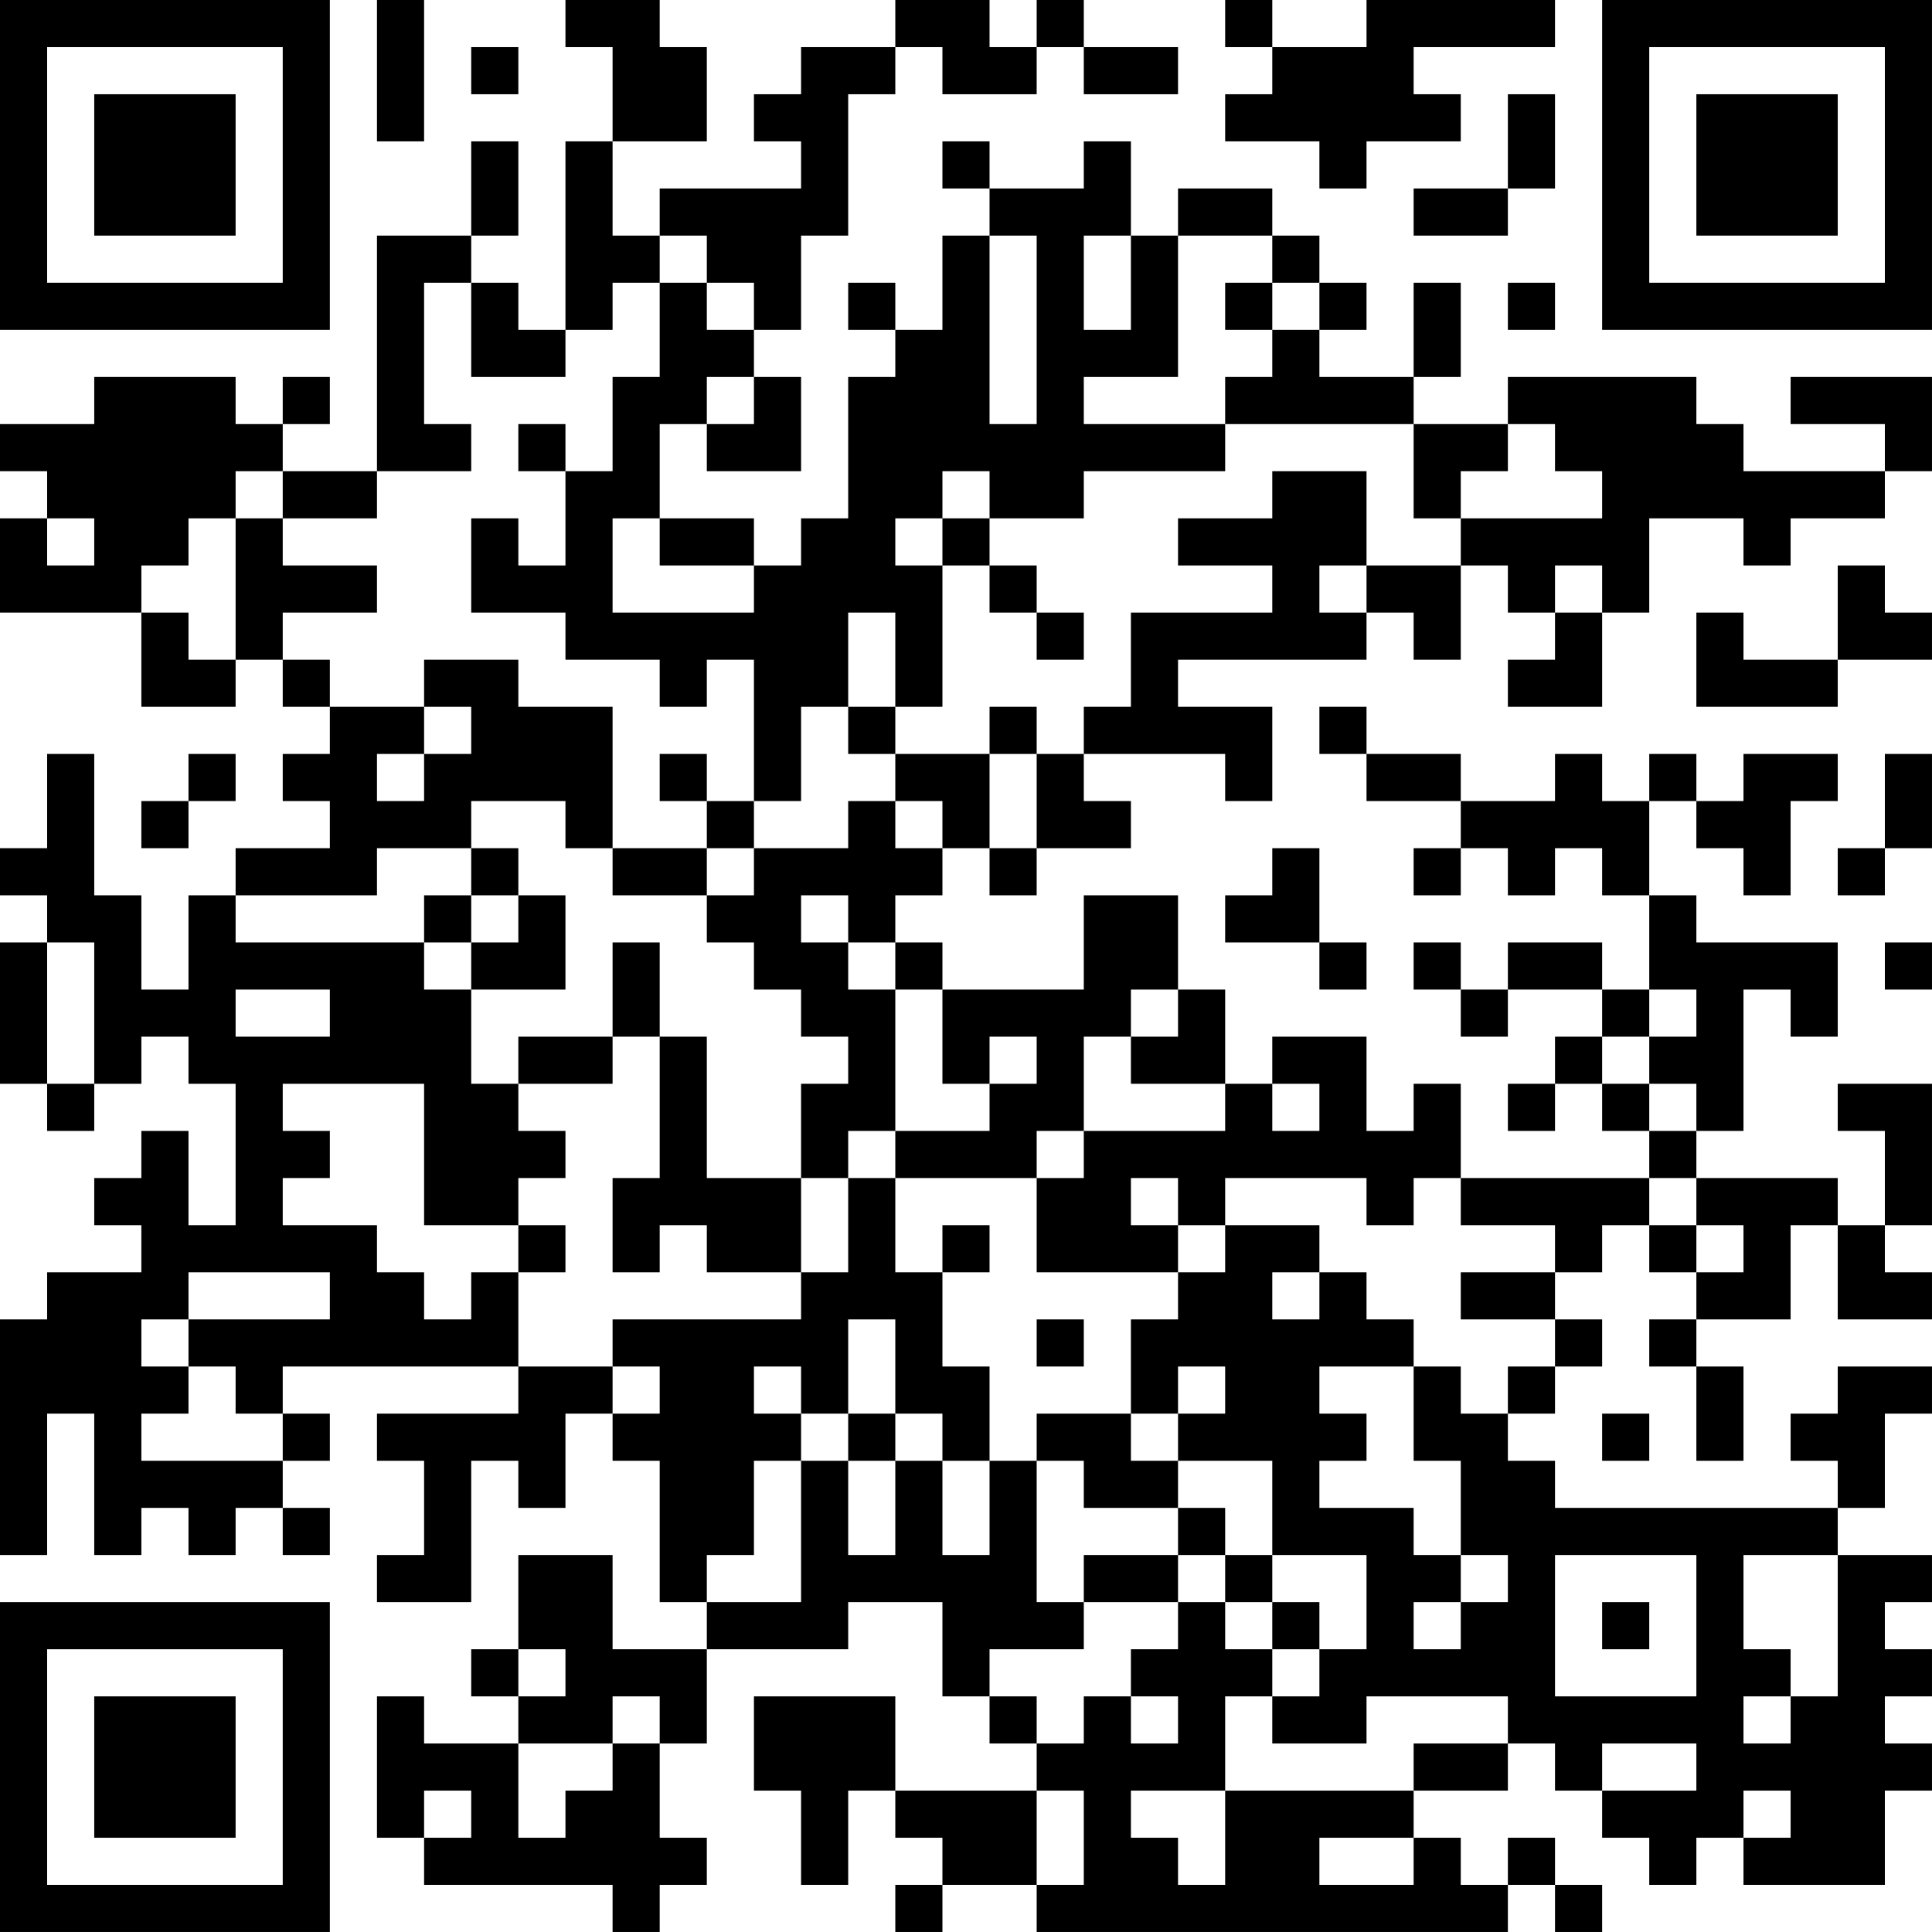 <?xml version="1.0" encoding="UTF-8"?>
<svg xmlns="http://www.w3.org/2000/svg" version="1.1" width="200" height="200" viewBox="0 0 200 200"><rect x="0" y="0" width="200" height="200" fill="#ffffff"/><g transform="scale(4.878)"><g transform="translate(0,0)"><path fill-rule="evenodd" d="M8 0L8 3L9 3L9 0ZM12 0L12 1L13 1L13 3L12 3L12 7L11 7L11 6L10 6L10 5L11 5L11 3L10 3L10 5L8 5L8 10L6 10L6 9L7 9L7 8L6 8L6 9L5 9L5 8L2 8L2 9L0 9L0 10L1 10L1 11L0 11L0 13L3 13L3 15L5 15L5 14L6 14L6 15L7 15L7 16L6 16L6 17L7 17L7 18L5 18L5 19L4 19L4 21L3 21L3 19L2 19L2 16L1 16L1 18L0 18L0 19L1 19L1 20L0 20L0 23L1 23L1 24L2 24L2 23L3 23L3 22L4 22L4 23L5 23L5 26L4 26L4 24L3 24L3 25L2 25L2 26L3 26L3 27L1 27L1 28L0 28L0 33L1 33L1 30L2 30L2 33L3 33L3 32L4 32L4 33L5 33L5 32L6 32L6 33L7 33L7 32L6 32L6 31L7 31L7 30L6 30L6 29L11 29L11 30L8 30L8 31L9 31L9 33L8 33L8 34L10 34L10 31L11 31L11 32L12 32L12 30L13 30L13 31L14 31L14 34L15 34L15 35L13 35L13 33L11 33L11 35L10 35L10 36L11 36L11 37L9 37L9 36L8 36L8 39L9 39L9 40L13 40L13 41L14 41L14 40L15 40L15 39L14 39L14 37L15 37L15 35L18 35L18 34L20 34L20 36L21 36L21 37L22 37L22 38L19 38L19 36L16 36L16 38L17 38L17 40L18 40L18 38L19 38L19 39L20 39L20 40L19 40L19 41L20 41L20 40L22 40L22 41L32 41L32 40L33 40L33 41L34 41L34 40L33 40L33 39L32 39L32 40L31 40L31 39L30 39L30 38L32 38L32 37L33 37L33 38L34 38L34 39L35 39L35 40L36 40L36 39L37 39L37 40L40 40L40 38L41 38L41 37L40 37L40 36L41 36L41 35L40 35L40 34L41 34L41 33L39 33L39 32L40 32L40 30L41 30L41 29L39 29L39 30L38 30L38 31L39 31L39 32L33 32L33 31L32 31L32 30L33 30L33 29L34 29L34 28L33 28L33 27L34 27L34 26L35 26L35 27L36 27L36 28L35 28L35 29L36 29L36 31L37 31L37 29L36 29L36 28L38 28L38 26L39 26L39 28L41 28L41 27L40 27L40 26L41 26L41 23L39 23L39 24L40 24L40 26L39 26L39 25L36 25L36 24L37 24L37 21L38 21L38 22L39 22L39 20L36 20L36 19L35 19L35 17L36 17L36 18L37 18L37 19L38 19L38 17L39 17L39 16L37 16L37 17L36 17L36 16L35 16L35 17L34 17L34 16L33 16L33 17L31 17L31 16L29 16L29 15L28 15L28 16L29 16L29 17L31 17L31 18L30 18L30 19L31 19L31 18L32 18L32 19L33 19L33 18L34 18L34 19L35 19L35 21L34 21L34 20L32 20L32 21L31 21L31 20L30 20L30 21L31 21L31 22L32 22L32 21L34 21L34 22L33 22L33 23L32 23L32 24L33 24L33 23L34 23L34 24L35 24L35 25L31 25L31 23L30 23L30 24L29 24L29 22L27 22L27 23L26 23L26 21L25 21L25 19L23 19L23 21L20 21L20 20L19 20L19 19L20 19L20 18L21 18L21 19L22 19L22 18L24 18L24 17L23 17L23 16L26 16L26 17L27 17L27 15L25 15L25 14L29 14L29 13L30 13L30 14L31 14L31 12L32 12L32 13L33 13L33 14L32 14L32 15L34 15L34 13L35 13L35 11L37 11L37 12L38 12L38 11L40 11L40 10L41 10L41 8L38 8L38 9L40 9L40 10L37 10L37 9L36 9L36 8L32 8L32 9L30 9L30 8L31 8L31 6L30 6L30 8L28 8L28 7L29 7L29 6L28 6L28 5L27 5L27 4L25 4L25 5L24 5L24 3L23 3L23 4L21 4L21 3L20 3L20 4L21 4L21 5L20 5L20 7L19 7L19 6L18 6L18 7L19 7L19 8L18 8L18 11L17 11L17 12L16 12L16 11L14 11L14 9L15 9L15 10L17 10L17 8L16 8L16 7L17 7L17 5L18 5L18 2L19 2L19 1L20 1L20 2L22 2L22 1L23 1L23 2L25 2L25 1L23 1L23 0L22 0L22 1L21 1L21 0L19 0L19 1L17 1L17 2L16 2L16 3L17 3L17 4L14 4L14 5L13 5L13 3L15 3L15 1L14 1L14 0ZM26 0L26 1L27 1L27 2L26 2L26 3L28 3L28 4L29 4L29 3L31 3L31 2L30 2L30 1L33 1L33 0L29 0L29 1L27 1L27 0ZM10 1L10 2L11 2L11 1ZM32 2L32 4L30 4L30 5L32 5L32 4L33 4L33 2ZM14 5L14 6L13 6L13 7L12 7L12 8L10 8L10 6L9 6L9 9L10 9L10 10L8 10L8 11L6 11L6 10L5 10L5 11L4 11L4 12L3 12L3 13L4 13L4 14L5 14L5 11L6 11L6 12L8 12L8 13L6 13L6 14L7 14L7 15L9 15L9 16L8 16L8 17L9 17L9 16L10 16L10 15L9 15L9 14L11 14L11 15L13 15L13 18L12 18L12 17L10 17L10 18L8 18L8 19L5 19L5 20L9 20L9 21L10 21L10 23L11 23L11 24L12 24L12 25L11 25L11 26L9 26L9 23L6 23L6 24L7 24L7 25L6 25L6 26L8 26L8 27L9 27L9 28L10 28L10 27L11 27L11 29L13 29L13 30L14 30L14 29L13 29L13 28L17 28L17 27L18 27L18 25L19 25L19 27L20 27L20 29L21 29L21 31L20 31L20 30L19 30L19 28L18 28L18 30L17 30L17 29L16 29L16 30L17 30L17 31L16 31L16 33L15 33L15 34L17 34L17 31L18 31L18 33L19 33L19 31L20 31L20 33L21 33L21 31L22 31L22 34L23 34L23 35L21 35L21 36L22 36L22 37L23 37L23 36L24 36L24 37L25 37L25 36L24 36L24 35L25 35L25 34L26 34L26 35L27 35L27 36L26 36L26 38L24 38L24 39L25 39L25 40L26 40L26 38L30 38L30 37L32 37L32 36L29 36L29 37L27 37L27 36L28 36L28 35L29 35L29 33L27 33L27 31L25 31L25 30L26 30L26 29L25 29L25 30L24 30L24 28L25 28L25 27L26 27L26 26L28 26L28 27L27 27L27 28L28 28L28 27L29 27L29 28L30 28L30 29L28 29L28 30L29 30L29 31L28 31L28 32L30 32L30 33L31 33L31 34L30 34L30 35L31 35L31 34L32 34L32 33L31 33L31 31L30 31L30 29L31 29L31 30L32 30L32 29L33 29L33 28L31 28L31 27L33 27L33 26L31 26L31 25L30 25L30 26L29 26L29 25L26 25L26 26L25 26L25 25L24 25L24 26L25 26L25 27L22 27L22 25L23 25L23 24L26 24L26 23L24 23L24 22L25 22L25 21L24 21L24 22L23 22L23 24L22 24L22 25L19 25L19 24L21 24L21 23L22 23L22 22L21 22L21 23L20 23L20 21L19 21L19 20L18 20L18 19L17 19L17 20L18 20L18 21L19 21L19 24L18 24L18 25L17 25L17 23L18 23L18 22L17 22L17 21L16 21L16 20L15 20L15 19L16 19L16 18L18 18L18 17L19 17L19 18L20 18L20 17L19 17L19 16L21 16L21 18L22 18L22 16L23 16L23 15L24 15L24 13L27 13L27 12L25 12L25 11L27 11L27 10L29 10L29 12L28 12L28 13L29 13L29 12L31 12L31 11L34 11L34 10L33 10L33 9L32 9L32 10L31 10L31 11L30 11L30 9L26 9L26 8L27 8L27 7L28 7L28 6L27 6L27 5L25 5L25 8L23 8L23 9L26 9L26 10L23 10L23 11L21 11L21 10L20 10L20 11L19 11L19 12L20 12L20 15L19 15L19 13L18 13L18 15L17 15L17 17L16 17L16 14L15 14L15 15L14 15L14 14L12 14L12 13L10 13L10 11L11 11L11 12L12 12L12 10L13 10L13 8L14 8L14 6L15 6L15 7L16 7L16 6L15 6L15 5ZM21 5L21 9L22 9L22 5ZM23 5L23 7L24 7L24 5ZM26 6L26 7L27 7L27 6ZM32 6L32 7L33 7L33 6ZM15 8L15 9L16 9L16 8ZM11 9L11 10L12 10L12 9ZM1 11L1 12L2 12L2 11ZM13 11L13 13L16 13L16 12L14 12L14 11ZM20 11L20 12L21 12L21 13L22 13L22 14L23 14L23 13L22 13L22 12L21 12L21 11ZM33 12L33 13L34 13L34 12ZM39 12L39 14L37 14L37 13L36 13L36 15L39 15L39 14L41 14L41 13L40 13L40 12ZM18 15L18 16L19 16L19 15ZM21 15L21 16L22 16L22 15ZM4 16L4 17L3 17L3 18L4 18L4 17L5 17L5 16ZM14 16L14 17L15 17L15 18L13 18L13 19L15 19L15 18L16 18L16 17L15 17L15 16ZM40 16L40 18L39 18L39 19L40 19L40 18L41 18L41 16ZM10 18L10 19L9 19L9 20L10 20L10 21L12 21L12 19L11 19L11 18ZM27 18L27 19L26 19L26 20L28 20L28 21L29 21L29 20L28 20L28 18ZM10 19L10 20L11 20L11 19ZM1 20L1 23L2 23L2 20ZM13 20L13 22L11 22L11 23L13 23L13 22L14 22L14 25L13 25L13 27L14 27L14 26L15 26L15 27L17 27L17 25L15 25L15 22L14 22L14 20ZM40 20L40 21L41 21L41 20ZM5 21L5 22L7 22L7 21ZM35 21L35 22L34 22L34 23L35 23L35 24L36 24L36 23L35 23L35 22L36 22L36 21ZM27 23L27 24L28 24L28 23ZM35 25L35 26L36 26L36 27L37 27L37 26L36 26L36 25ZM11 26L11 27L12 27L12 26ZM20 26L20 27L21 27L21 26ZM4 27L4 28L3 28L3 29L4 29L4 30L3 30L3 31L6 31L6 30L5 30L5 29L4 29L4 28L7 28L7 27ZM22 28L22 29L23 29L23 28ZM18 30L18 31L19 31L19 30ZM22 30L22 31L23 31L23 32L25 32L25 33L23 33L23 34L25 34L25 33L26 33L26 34L27 34L27 35L28 35L28 34L27 34L27 33L26 33L26 32L25 32L25 31L24 31L24 30ZM34 30L34 31L35 31L35 30ZM33 33L33 36L36 36L36 33ZM37 33L37 35L38 35L38 36L37 36L37 37L38 37L38 36L39 36L39 33ZM34 34L34 35L35 35L35 34ZM11 35L11 36L12 36L12 35ZM13 36L13 37L11 37L11 39L12 39L12 38L13 38L13 37L14 37L14 36ZM34 37L34 38L36 38L36 37ZM9 38L9 39L10 39L10 38ZM22 38L22 40L23 40L23 38ZM37 38L37 39L38 39L38 38ZM28 39L28 40L30 40L30 39ZM0 0L0 7L7 7L7 0ZM1 1L1 6L6 6L6 1ZM2 2L2 5L5 5L5 2ZM34 0L34 7L41 7L41 0ZM35 1L35 6L40 6L40 1ZM36 2L36 5L39 5L39 2ZM0 34L0 41L7 41L7 34ZM1 35L1 40L6 40L6 35ZM2 36L2 39L5 39L5 36Z" fill="#000000"/></g></g></svg>
